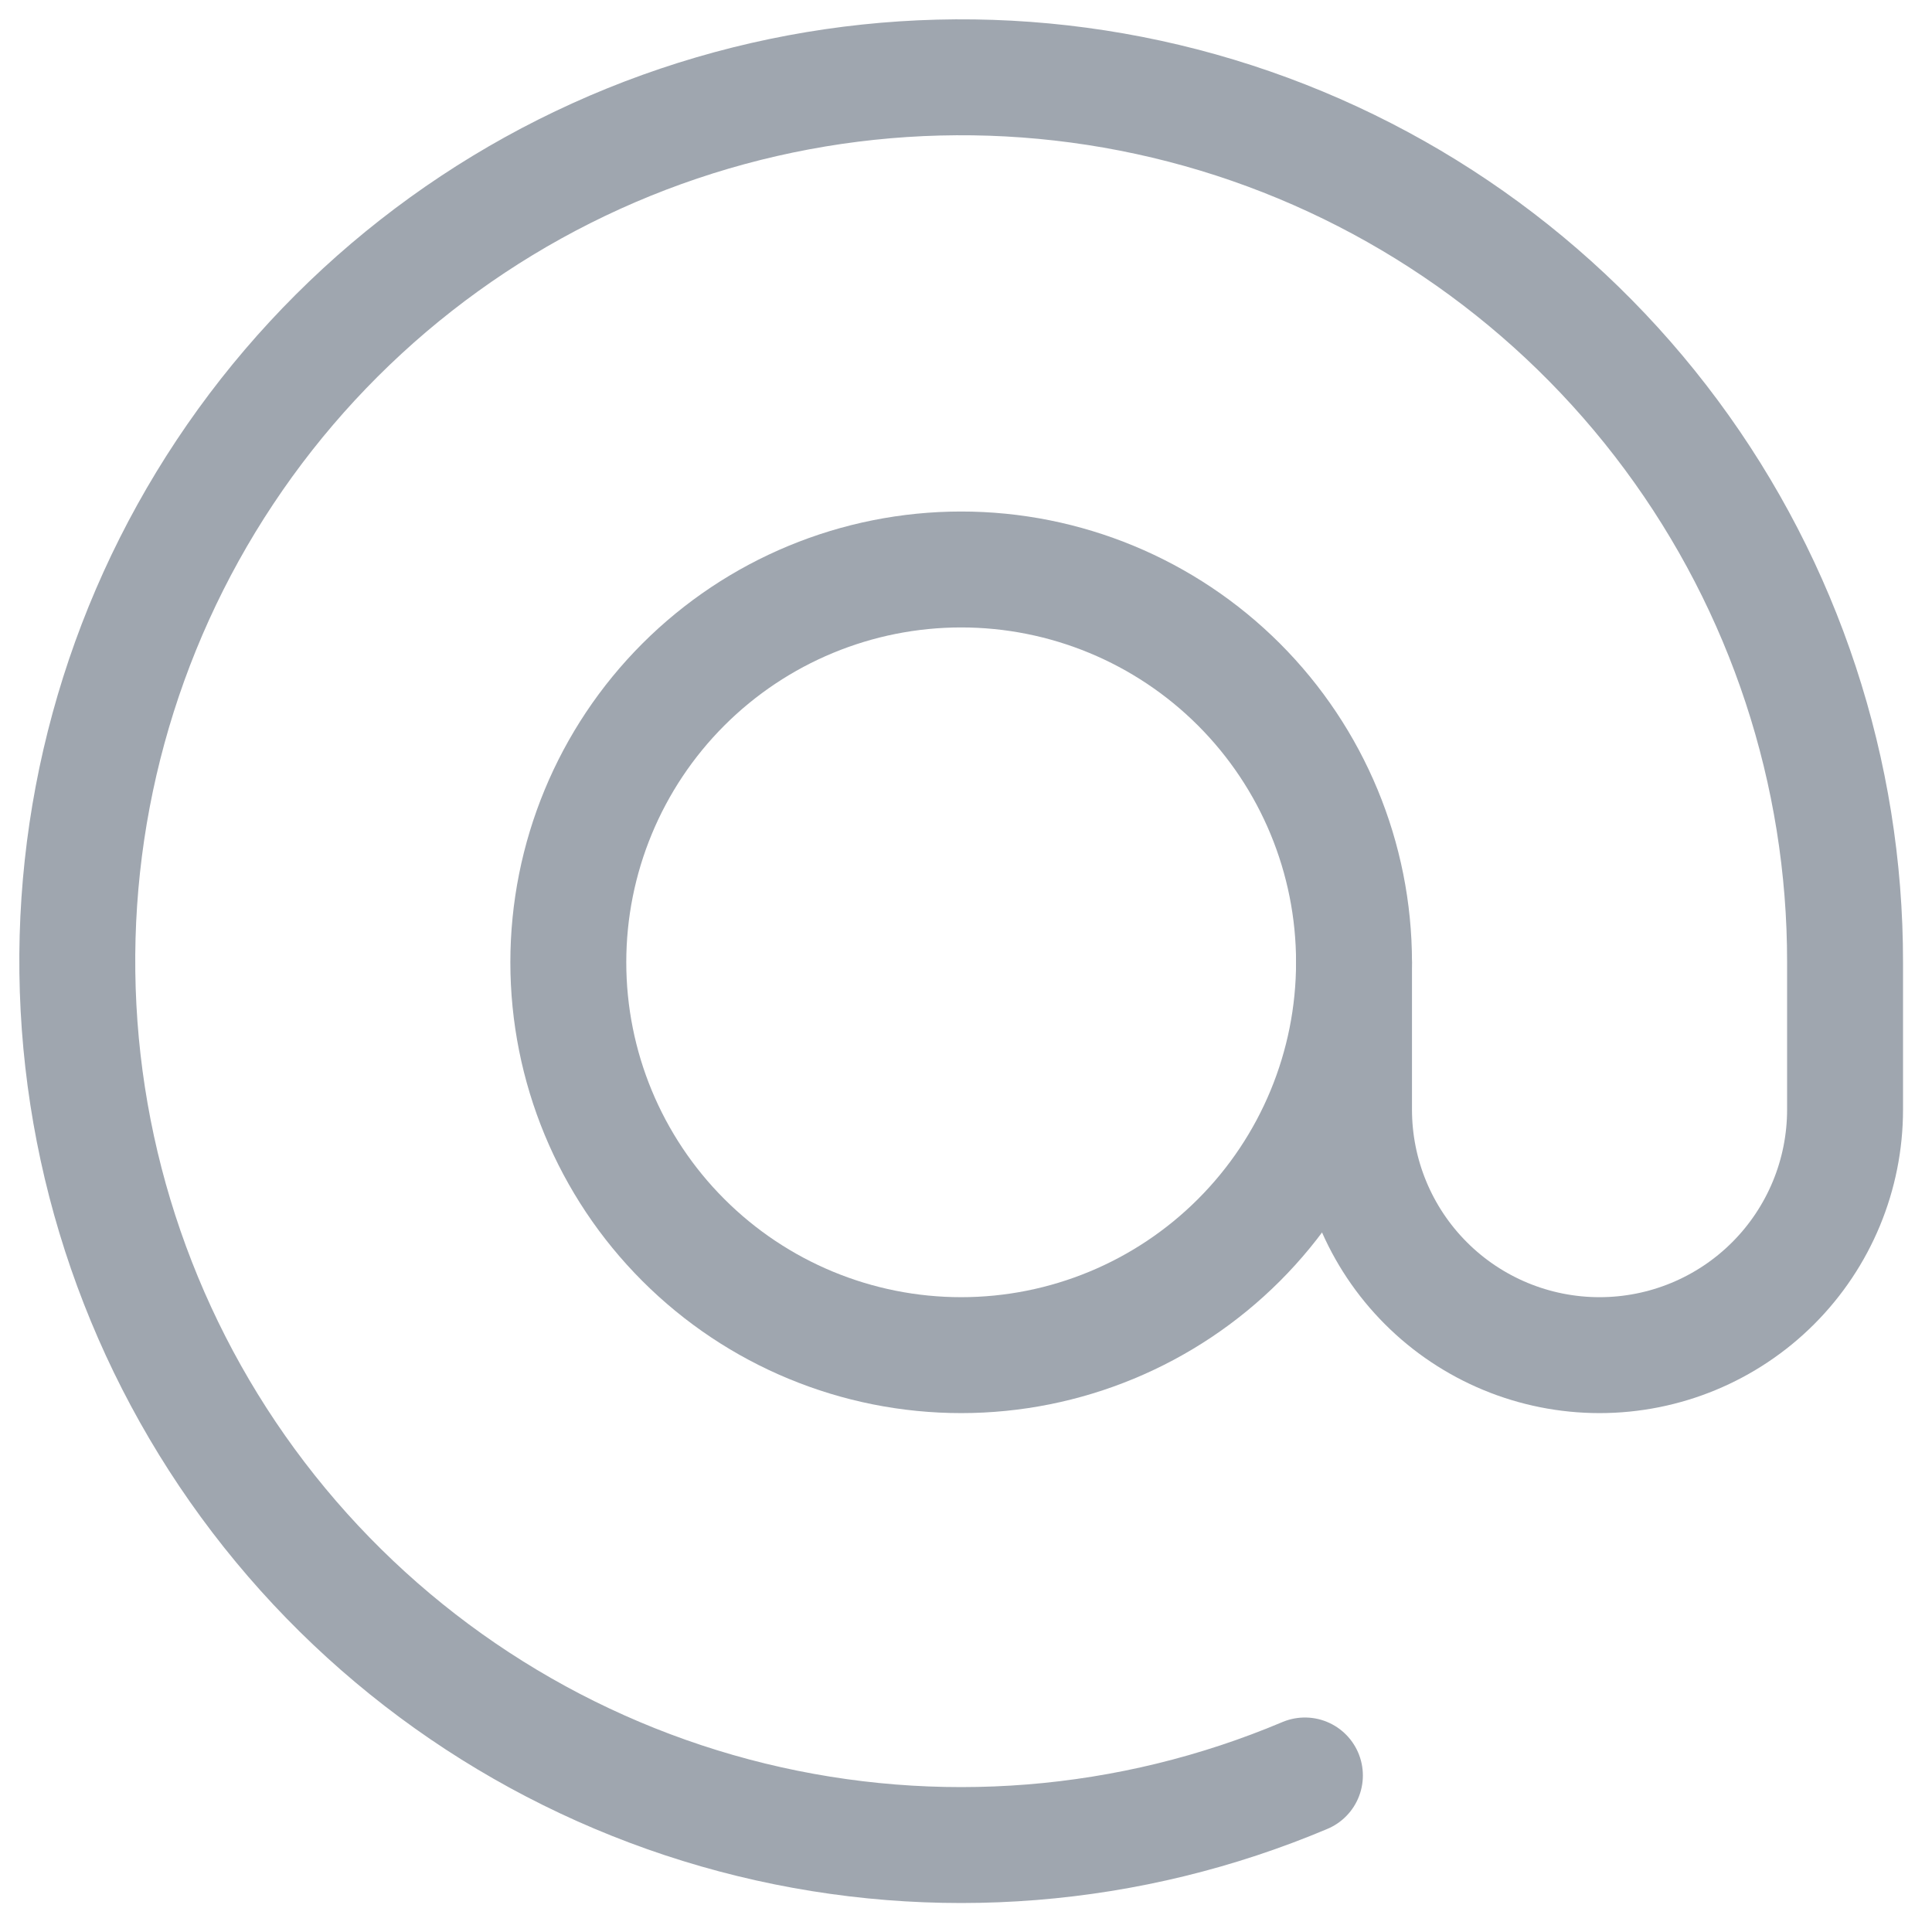 <svg width="50" height="50" stroke="#9FA6AF" stroke-width="3" viewBox="0 0 50 50" fill="none"
    xmlns="http://www.w3.org/2000/svg">
    <path
        d="M14.708 24.904C14.708 27.601 15.779 30.187 17.686 32.093C19.593 34 22.179 35.071 24.875 35.071C27.571 35.071 30.157 34 32.064 32.093C33.971 30.187 35.042 27.601 35.042 24.904C35.042 22.208 33.971 19.622 32.064 17.715C30.157 15.809 27.571 14.738 24.875 14.738C22.179 14.738 19.593 15.809 17.686 17.715C15.779 19.622 14.708 22.208 14.708 24.904Z"
        stroke-linecap="round" stroke-linejoin="round" />
    <path
        d="M35.042 24.904V28.717C35.042 30.402 35.711 32.018 36.903 33.21C38.094 34.402 39.711 35.071 41.396 35.071C43.081 35.071 44.697 34.402 45.889 33.21C47.081 32.018 47.75 30.402 47.75 28.717V24.904C47.756 19.989 46.179 15.202 43.252 11.254C40.325 7.305 36.204 4.404 31.5 2.98C26.795 1.557 21.757 1.687 17.132 3.35C12.507 5.014 8.54 8.124 5.821 12.218C3.101 16.312 1.772 21.174 2.032 26.082C2.291 30.991 4.125 35.685 7.261 39.47C10.397 43.255 14.669 45.929 19.444 47.096C24.219 48.263 29.242 47.861 33.771 45.949"
        stroke-linecap="round" stroke-linejoin="round" />
</svg>